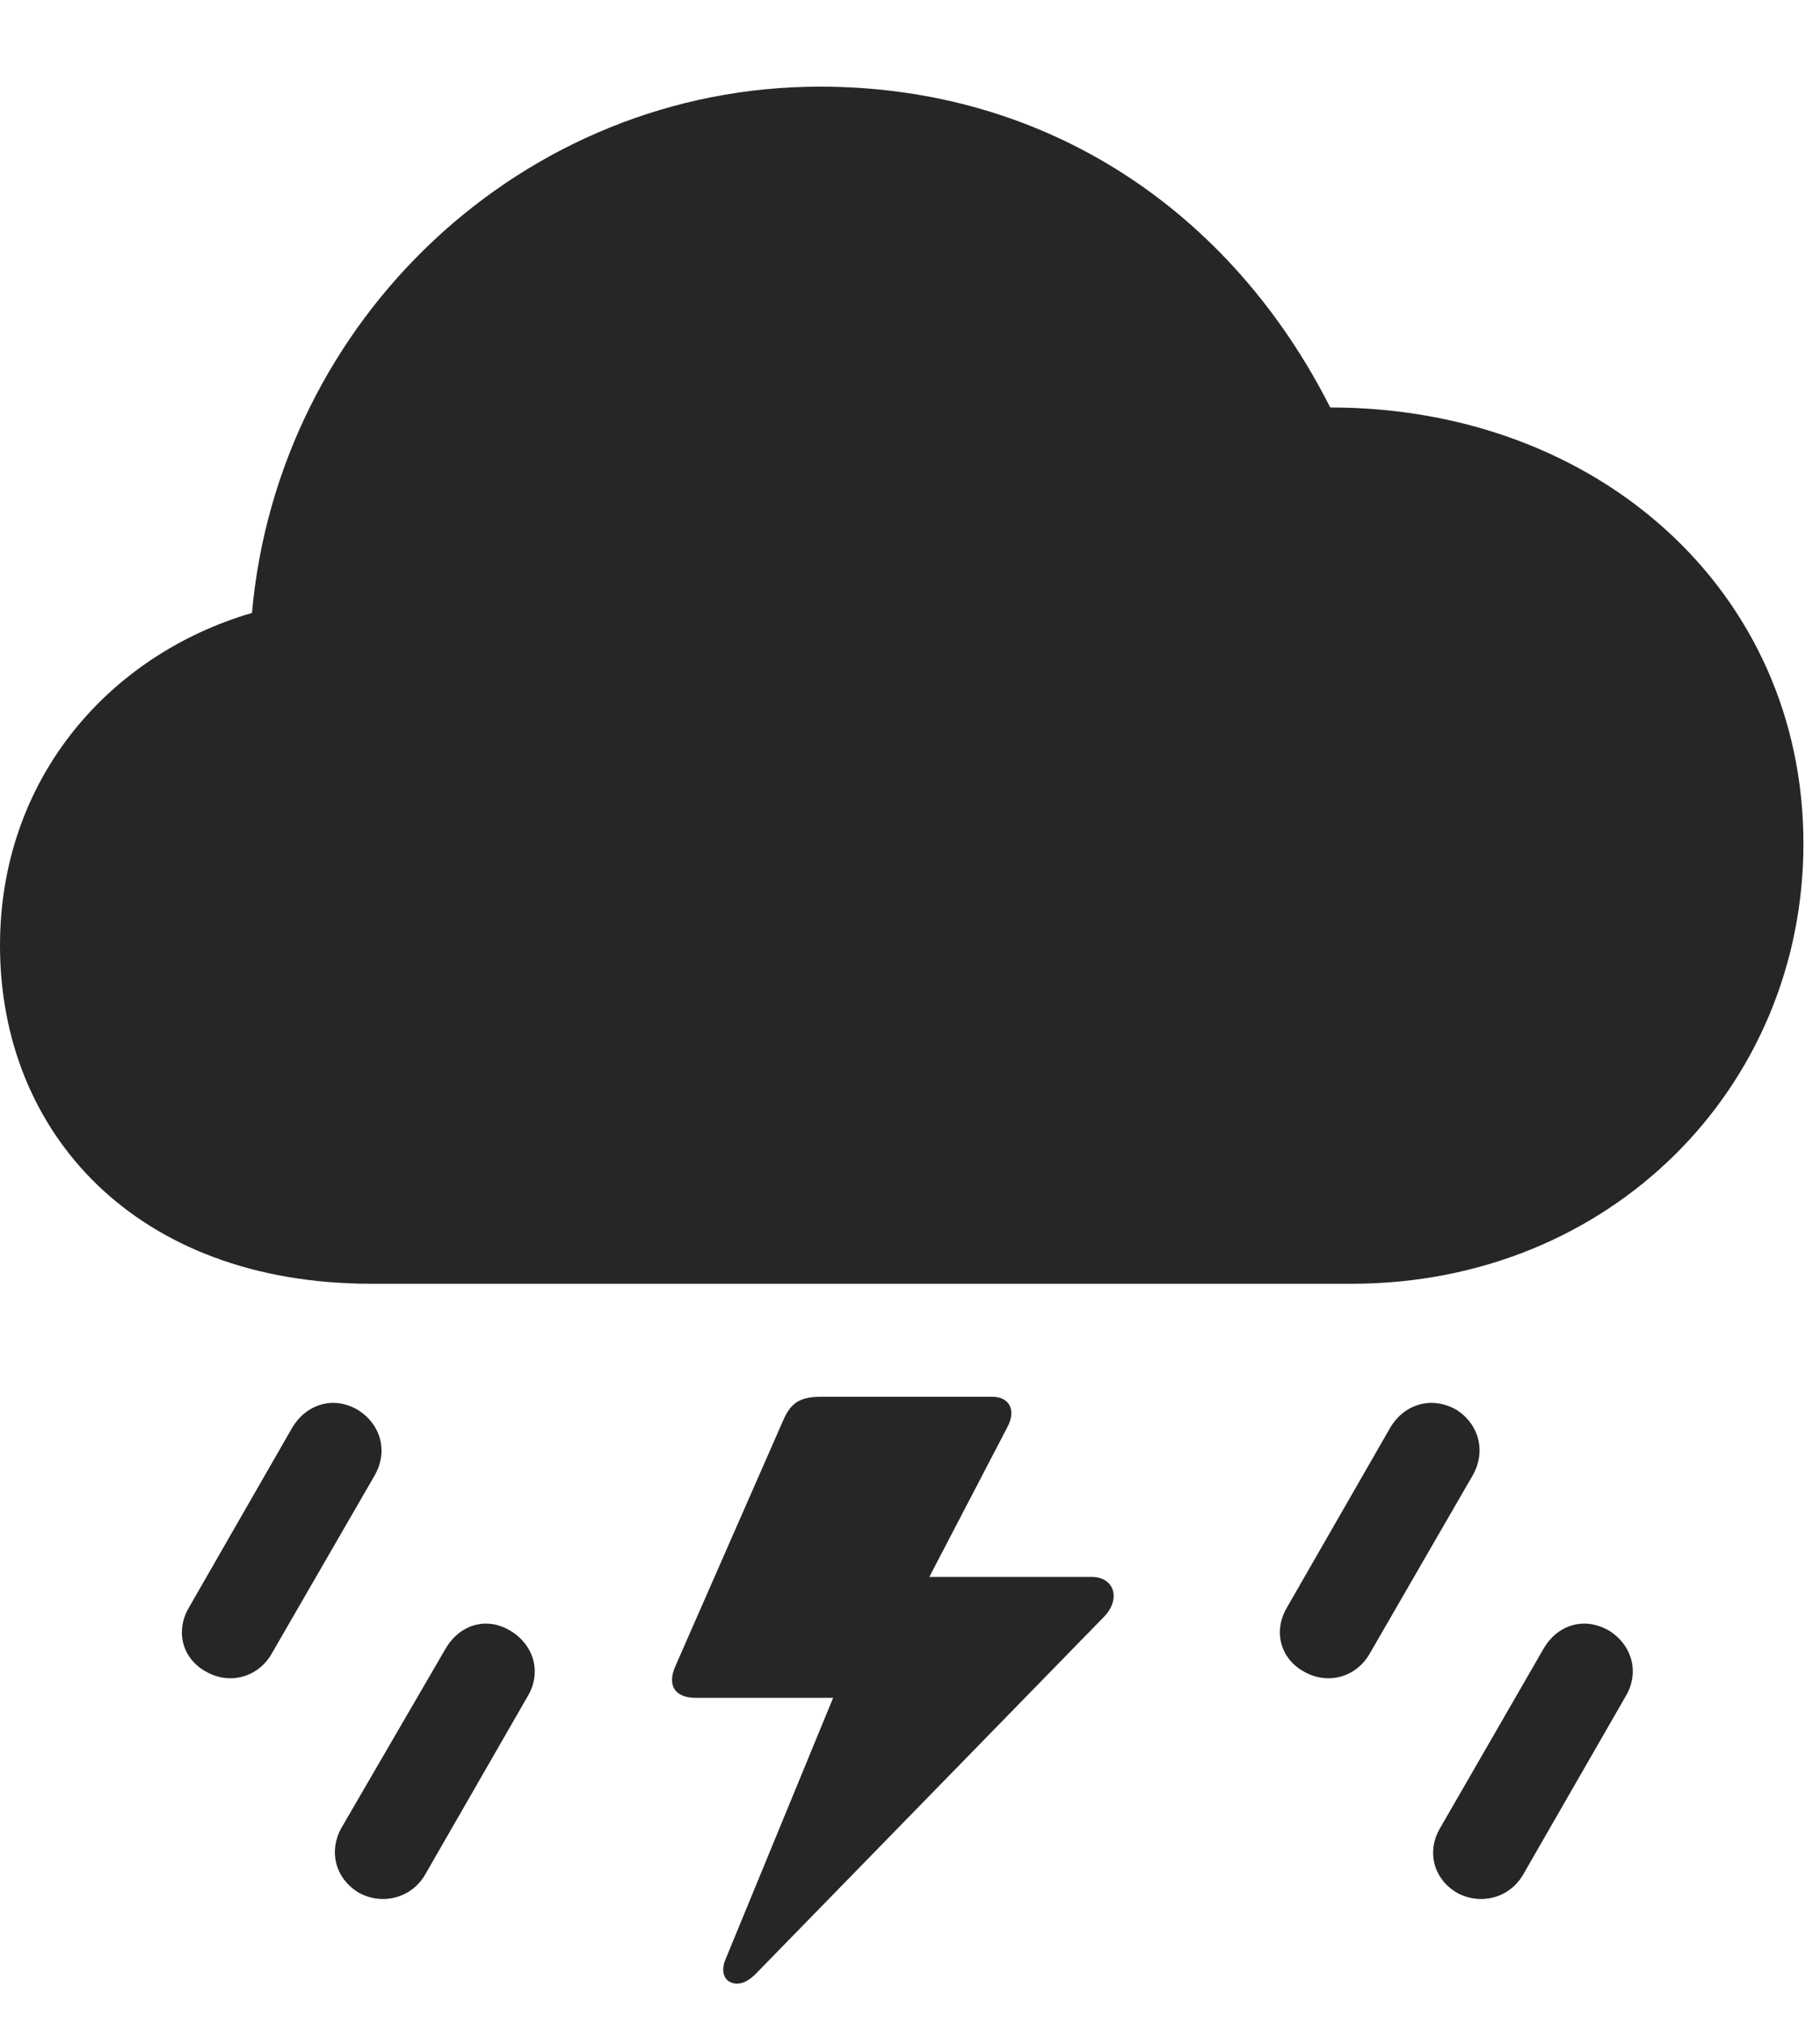 <svg width="27" height="30" viewBox="0 0 27 30" fill="none" xmlns="http://www.w3.org/2000/svg">
<g id="cloud.bolt.rain.fill" clip-path="url(#clip0_2124_12545)">
<g id="Group">
<path id="Vector" d="M21.621 28.075C21.973 28.262 22.395 28.145 22.594 27.805L24.117 25.157C24.328 24.805 24.211 24.395 23.871 24.184C23.508 23.973 23.109 24.09 22.898 24.453L21.363 27.114C21.164 27.453 21.258 27.864 21.621 28.075Z" fill="black" fill-opacity="0.85"/>
<path id="Vector_2" d="M19.348 24.793C19.699 24.992 20.121 24.875 20.32 24.524L21.844 21.887C22.055 21.524 21.938 21.114 21.598 20.903C21.234 20.703 20.836 20.821 20.625 21.172L19.09 23.844C18.891 24.184 18.984 24.594 19.348 24.793Z" fill="black" fill-opacity="0.85"/>
<path id="Vector_3" d="M16.195 23.387H13.535L13.512 23.914L14.941 21.172C15.082 20.914 14.976 20.715 14.719 20.715H12.176C11.836 20.715 11.719 20.832 11.613 21.078L10.019 24.711C9.891 25.004 10.019 25.18 10.324 25.18H12.492L12.644 24.489L10.758 29.071C10.699 29.223 10.734 29.352 10.84 29.399C10.945 29.446 11.074 29.41 11.203 29.282L16.383 23.973C16.629 23.715 16.535 23.387 16.195 23.387Z" fill="black" fill-opacity="0.85"/>
<path id="Vector_4" d="M5.332 28.075C5.684 28.262 6.105 28.145 6.305 27.805L7.828 25.157C8.039 24.805 7.922 24.395 7.57 24.184C7.219 23.973 6.82 24.09 6.609 24.453L5.062 27.114C4.875 27.453 4.969 27.864 5.332 28.075Z" fill="black" fill-opacity="0.85"/>
<path id="Vector_5" d="M3.059 24.793C3.41 24.992 3.832 24.875 4.031 24.524L5.555 21.887C5.766 21.524 5.648 21.114 5.297 20.903C4.945 20.703 4.547 20.821 4.336 21.172L2.801 23.844C2.602 24.184 2.695 24.594 3.059 24.793Z" fill="black" fill-opacity="0.85"/>
<path id="Vector_6" d="M5.508 19.039H20.051C23.895 19.039 26.754 16.121 26.754 12.512C26.754 8.774 23.707 6.043 19.734 6.043C18.27 3.149 15.551 1.285 12.164 1.285C7.758 1.285 4.125 4.742 3.738 9.09C1.617 9.711 0 11.551 0 14.024C0 16.801 2.016 19.039 5.508 19.039Z" fill="black" fill-opacity="0.85"/>
</g>
</g>
<defs>
<clipPath id="clip0_2124_12545">
<rect width="26.754" height="29.419" fill="white"/>
</clipPath>
</defs>
</svg>
